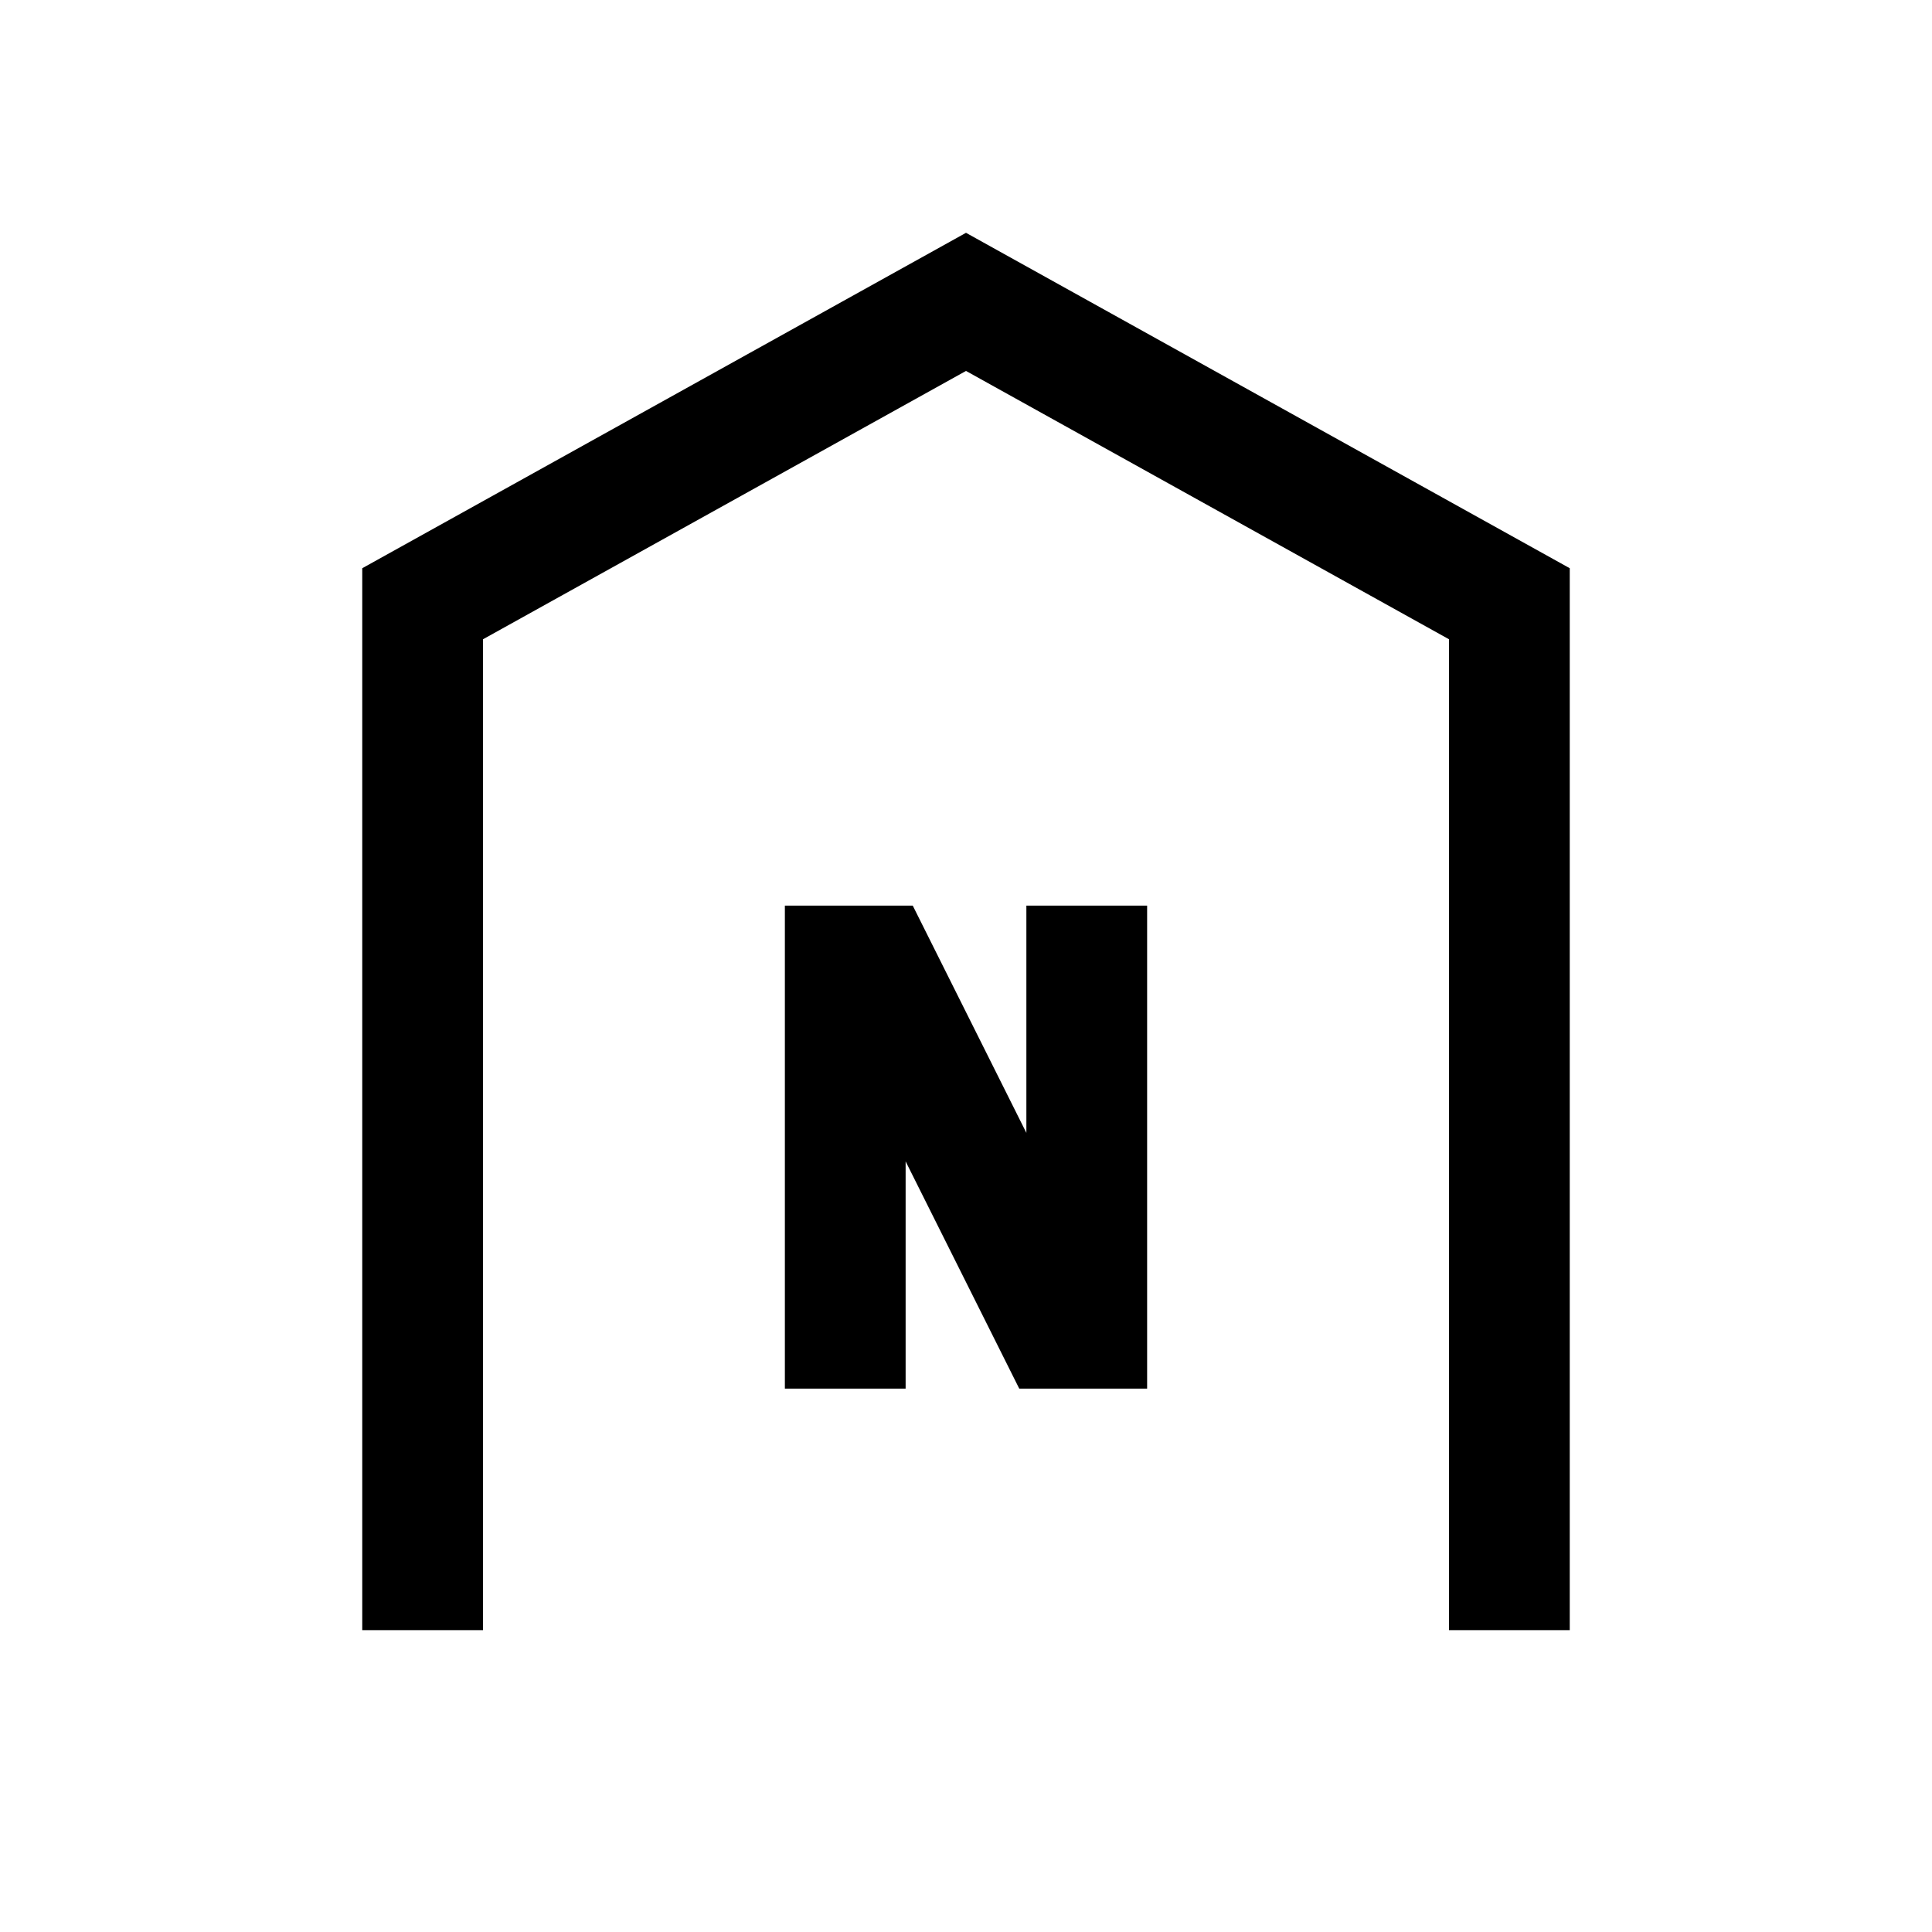 <?xml version="1.0" encoding="iso-8859-1"?>
<!-- Generator: Adobe Illustrator 19.1.0, SVG Export Plug-In . SVG Version: 6.00 Build 0)  -->
<svg version="1.1" id="Layer_1" xmlns="http://www.w3.org/2000/svg" xmlns:xlink="http://www.w3.org/1999/xlink" x="0px" y="0px"
	 viewBox="0 0 32 32" style="enable-background:new 0 0 32 32;" xml:space="preserve">
<polyline style="fill:none;stroke:#000000;stroke-width:2;stroke-miterlimit:10;" points="7,27 7,10 16,5 25,10 25,27 "/>
<polyline id="XMLID_198_" style="fill:none;stroke:#000000;stroke-width:2;stroke-miterlimit:10;" points="18,15 18,22 17.5,22 
	14.5,16 14,16 14,23 "/>
</svg>

